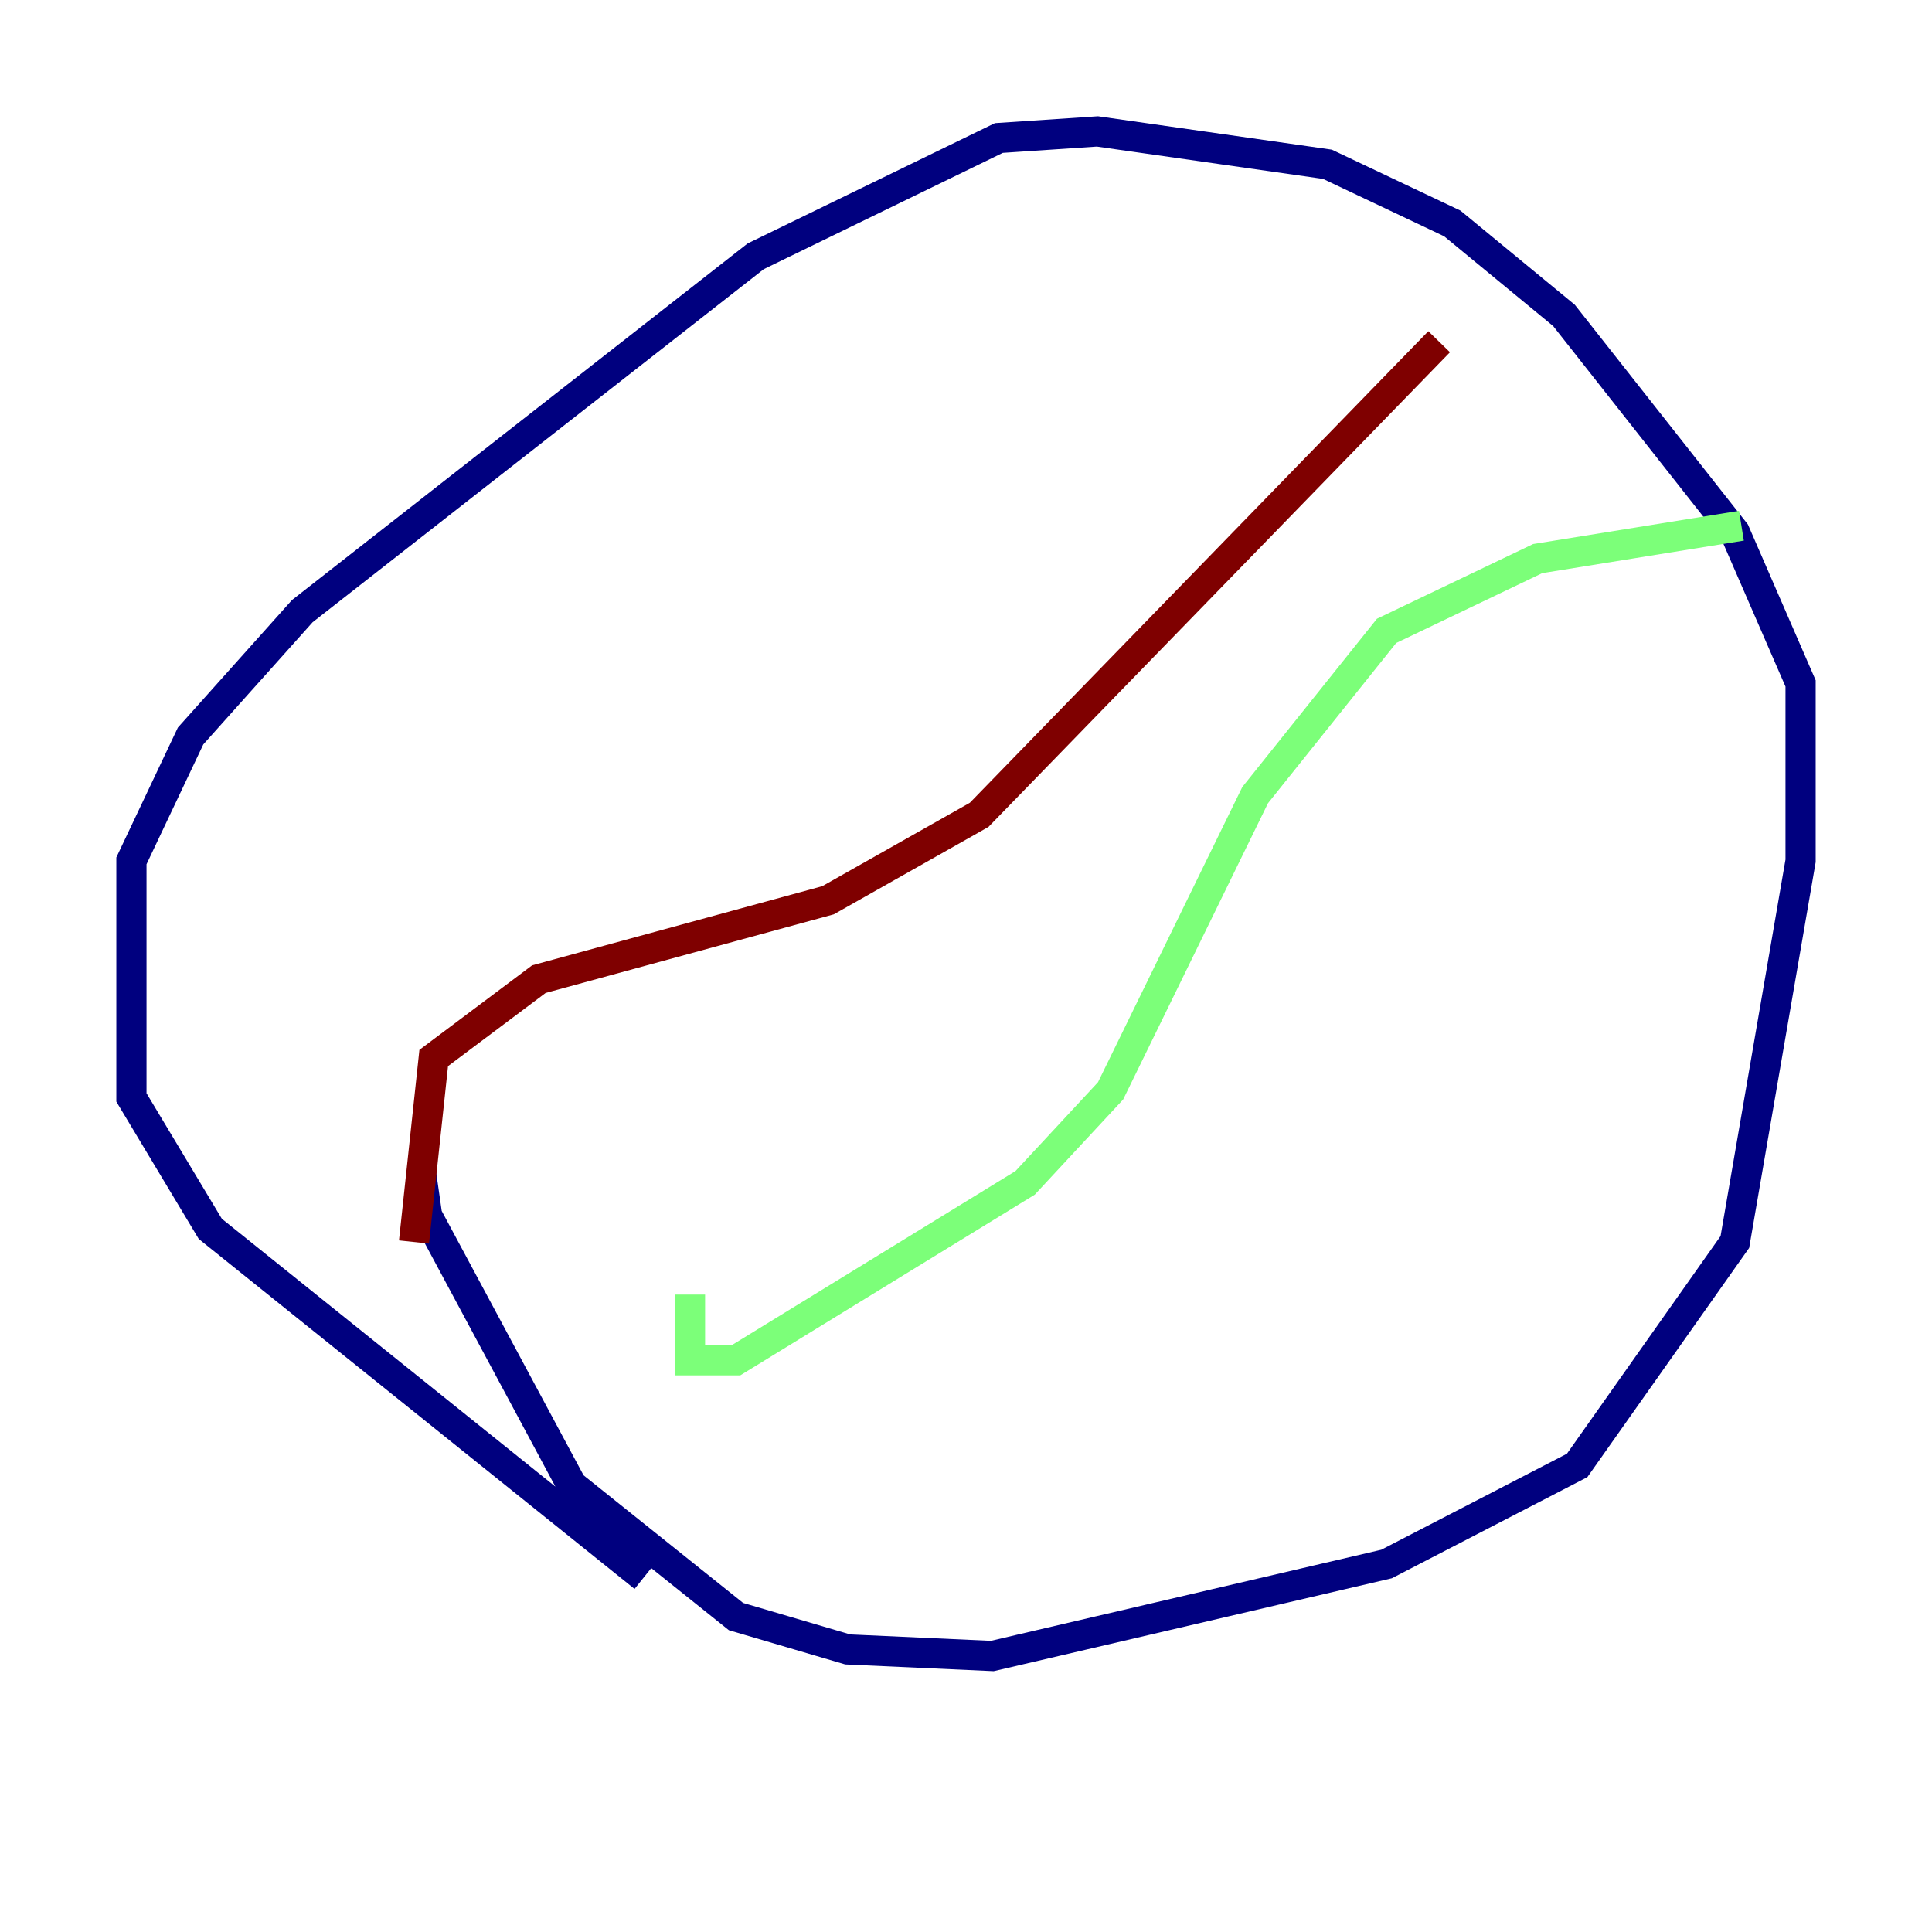 <?xml version="1.0" encoding="utf-8" ?>
<svg baseProfile="tiny" height="128" version="1.2" viewBox="0,0,128,128" width="128" xmlns="http://www.w3.org/2000/svg" xmlns:ev="http://www.w3.org/2001/xml-events" xmlns:xlink="http://www.w3.org/1999/xlink"><defs /><polyline fill="none" points="27.864,77.497 28.299,80.544 37.878,98.395 48.762,107.102 56.163,109.279 65.742,109.714 91.864,103.619 104.49,97.088 114.939,82.286 119.293,57.034 119.293,45.279 114.939,35.265 103.619,20.898 96.218,14.803 87.946,10.884 72.707,8.707 66.177,9.143 50.068,16.98 20.027,40.49 12.626,48.762 8.707,57.034 8.707,72.707 13.932,81.415 42.667,104.49" stroke="#00007f" stroke-width="2" /><polyline fill="none" points="45.714,89.252 45.714,85.769 45.714,90.122 48.762,90.122 67.918,78.367 73.578,72.272 83.156,52.68 91.864,41.796 101.878,37.007 115.374,34.83" stroke="#7cff79" stroke-width="2" /><polyline fill="none" points="27.429,82.286 28.735,70.095 35.701,64.871 54.857,59.646 64.871,53.986 95.347,22.64" stroke="#7f0000" stroke-width="2" /></svg>